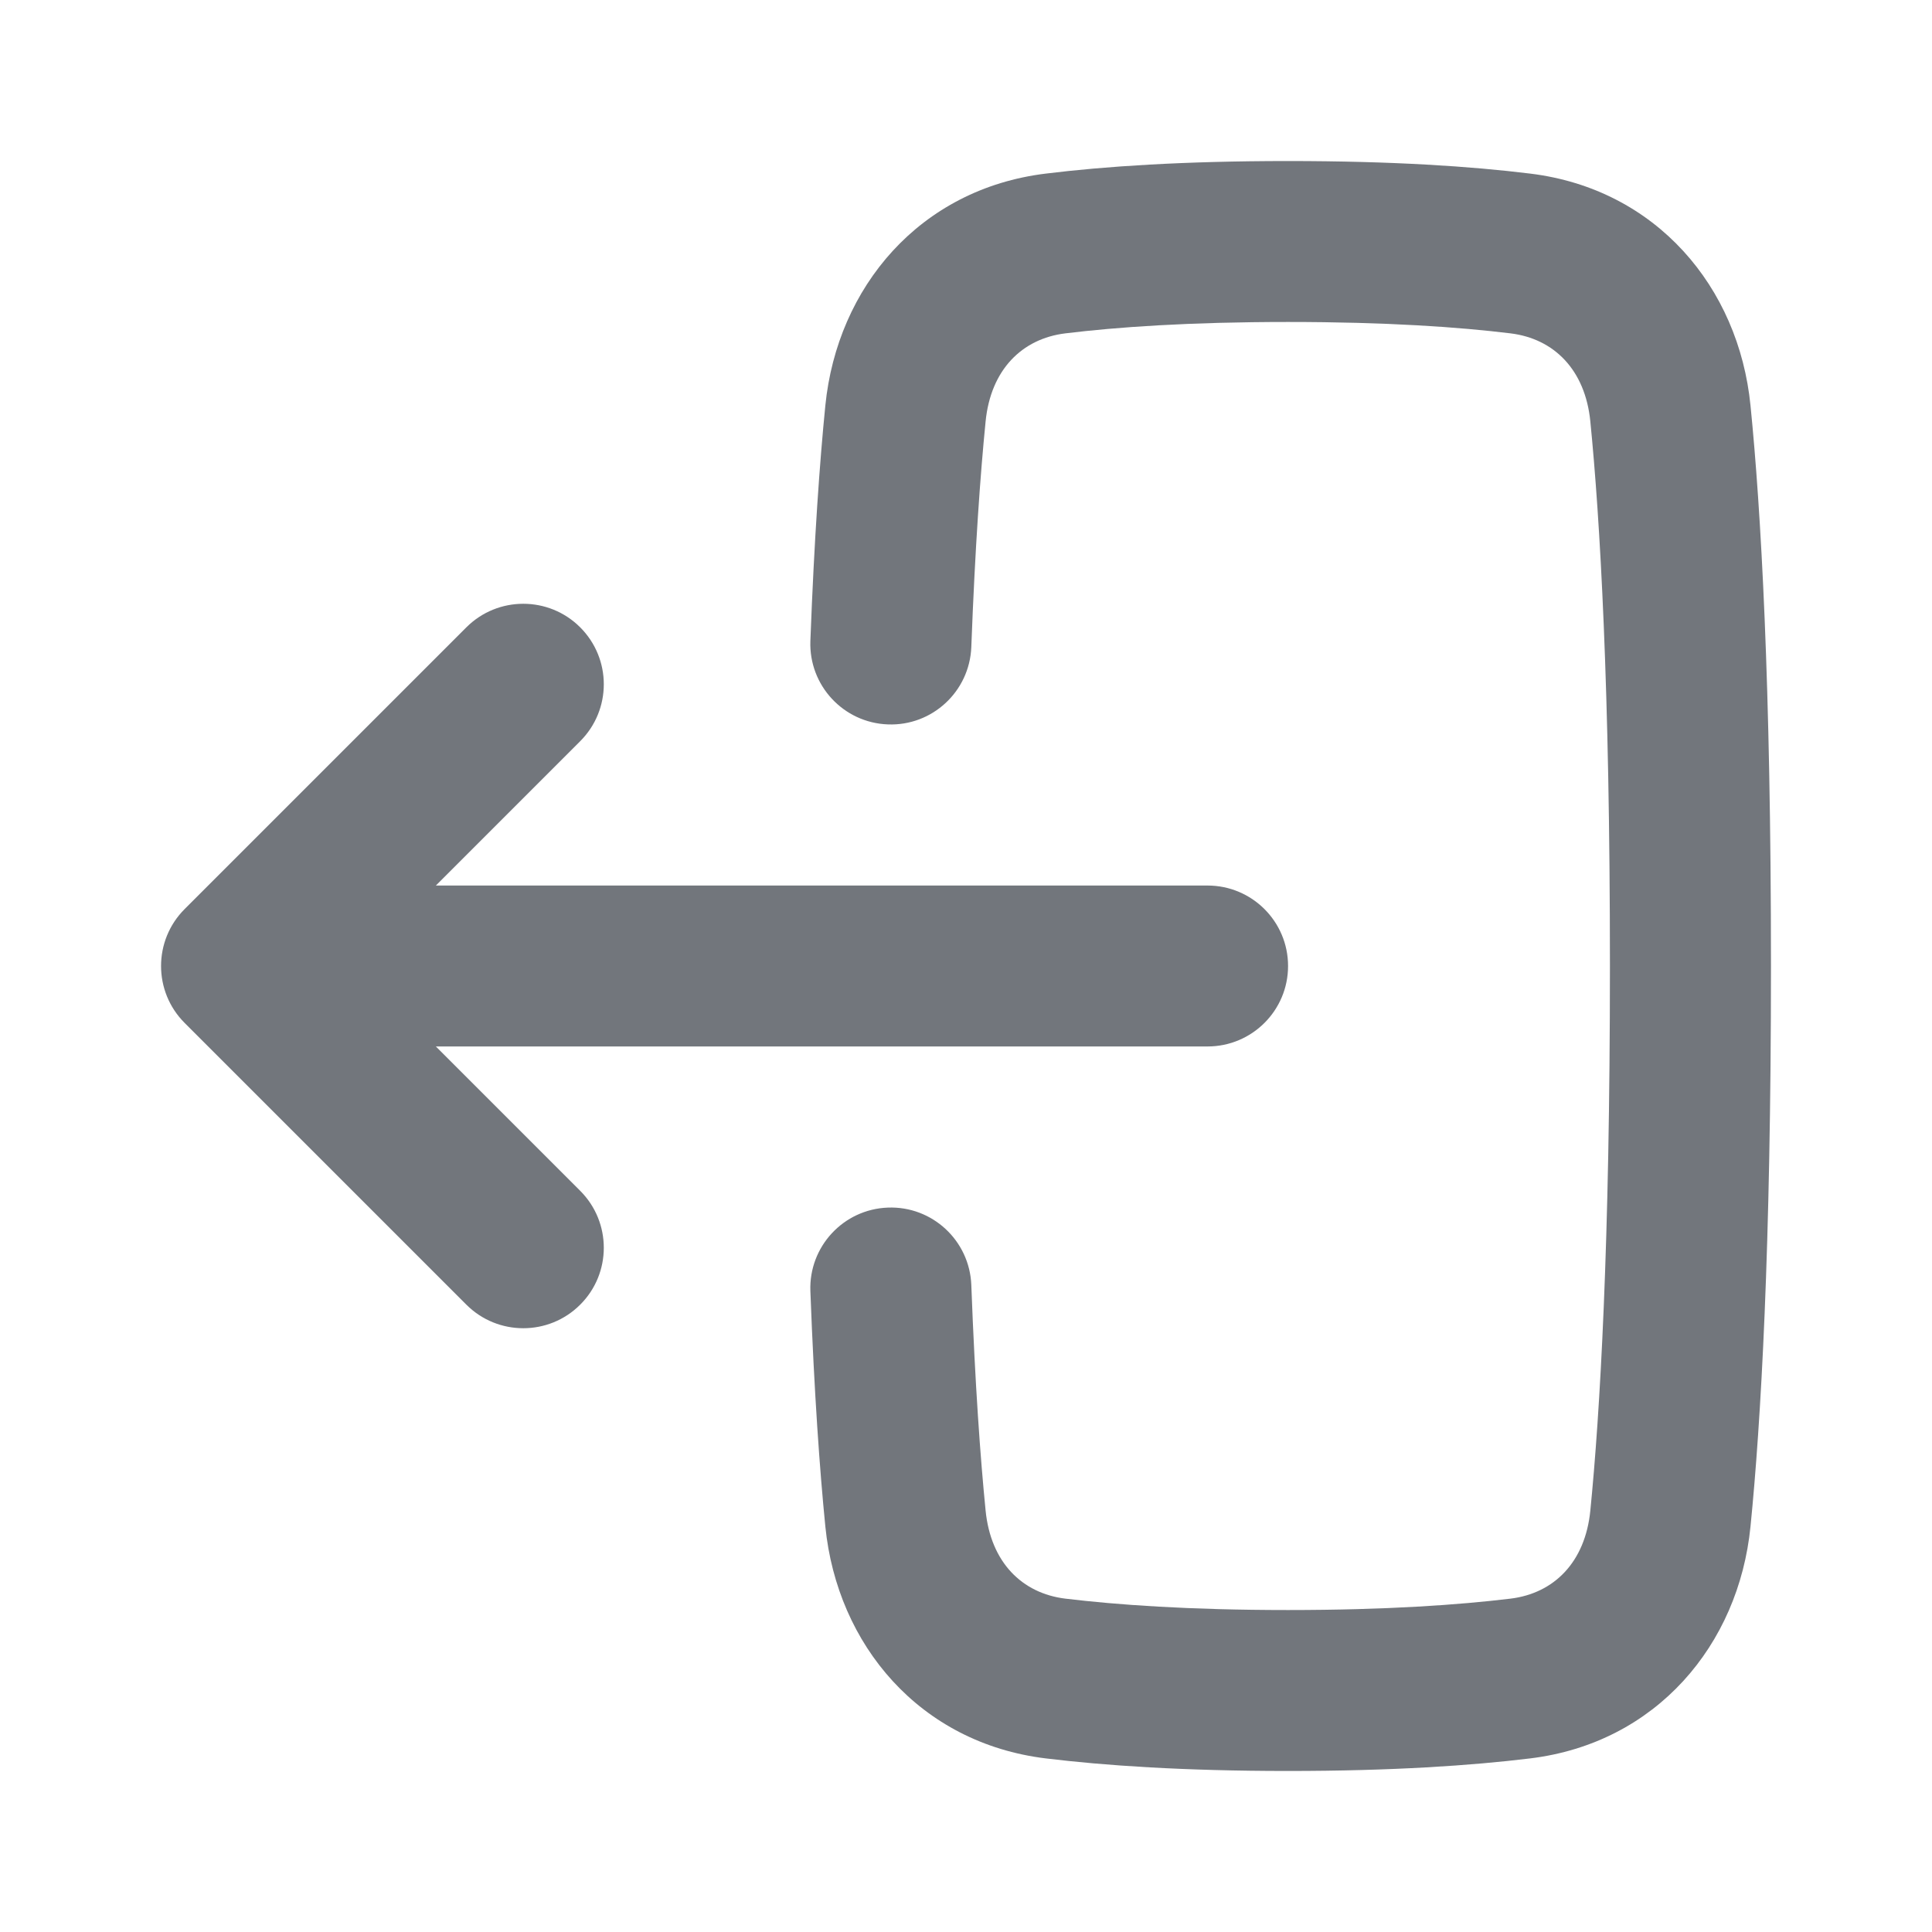 <svg width="20" height="20" viewBox="0 0 20 20" fill="none" xmlns="http://www.w3.org/2000/svg">
<path fill-rule="evenodd" clip-rule="evenodd" d="M9.191 12.501C9.65 12.483 10.037 12.842 10.055 13.302C10.094 14.339 10.149 15.095 10.203 15.638C10.256 16.172 10.579 16.494 11.028 16.549C11.559 16.613 12.306 16.667 13.333 16.667C14.359 16.667 15.107 16.613 15.637 16.549C16.087 16.494 16.41 16.172 16.463 15.638C16.563 14.631 16.666 12.891 16.666 10C16.666 7.109 16.563 5.369 16.463 4.362C16.41 3.828 16.087 3.506 15.637 3.451C15.107 3.386 14.359 3.333 13.333 3.333C12.306 3.333 11.559 3.386 11.028 3.451C10.579 3.506 10.256 3.828 10.203 4.362C10.149 4.904 10.094 5.661 10.055 6.698C10.037 7.158 9.65 7.517 9.191 7.499C8.731 7.482 8.372 7.095 8.389 6.635C8.429 5.571 8.486 4.779 8.544 4.197C8.667 2.972 9.521 1.956 10.826 1.797C11.434 1.722 12.25 1.667 13.333 1.667C14.416 1.667 15.232 1.722 15.84 1.797C17.145 1.956 17.999 2.972 18.121 4.197C18.229 5.275 18.333 7.074 18.333 10C18.333 12.926 18.229 14.724 18.121 15.803C17.999 17.028 17.145 18.044 15.84 18.203C15.232 18.277 14.416 18.333 13.333 18.333C12.25 18.333 11.434 18.277 10.826 18.203C9.521 18.044 8.667 17.028 8.544 15.803C8.486 15.22 8.429 14.429 8.389 13.365C8.372 12.905 8.731 12.518 9.191 12.501Z" fill="#72767C"/>
<path fill-rule="evenodd" clip-rule="evenodd" d="M6.006 12.327C6.332 12.653 6.332 13.181 6.006 13.506C5.681 13.831 5.153 13.831 4.828 13.506L1.911 10.589C1.586 10.264 1.586 9.736 1.911 9.411L4.828 6.494C5.153 6.169 5.681 6.169 6.006 6.494C6.332 6.82 6.332 7.347 6.006 7.673L4.512 9.167H12.5C12.961 9.167 13.334 9.54 13.334 10C13.334 10.46 12.961 10.833 12.5 10.833L4.512 10.833L6.006 12.327Z" fill="#72767C"/>
</svg>
